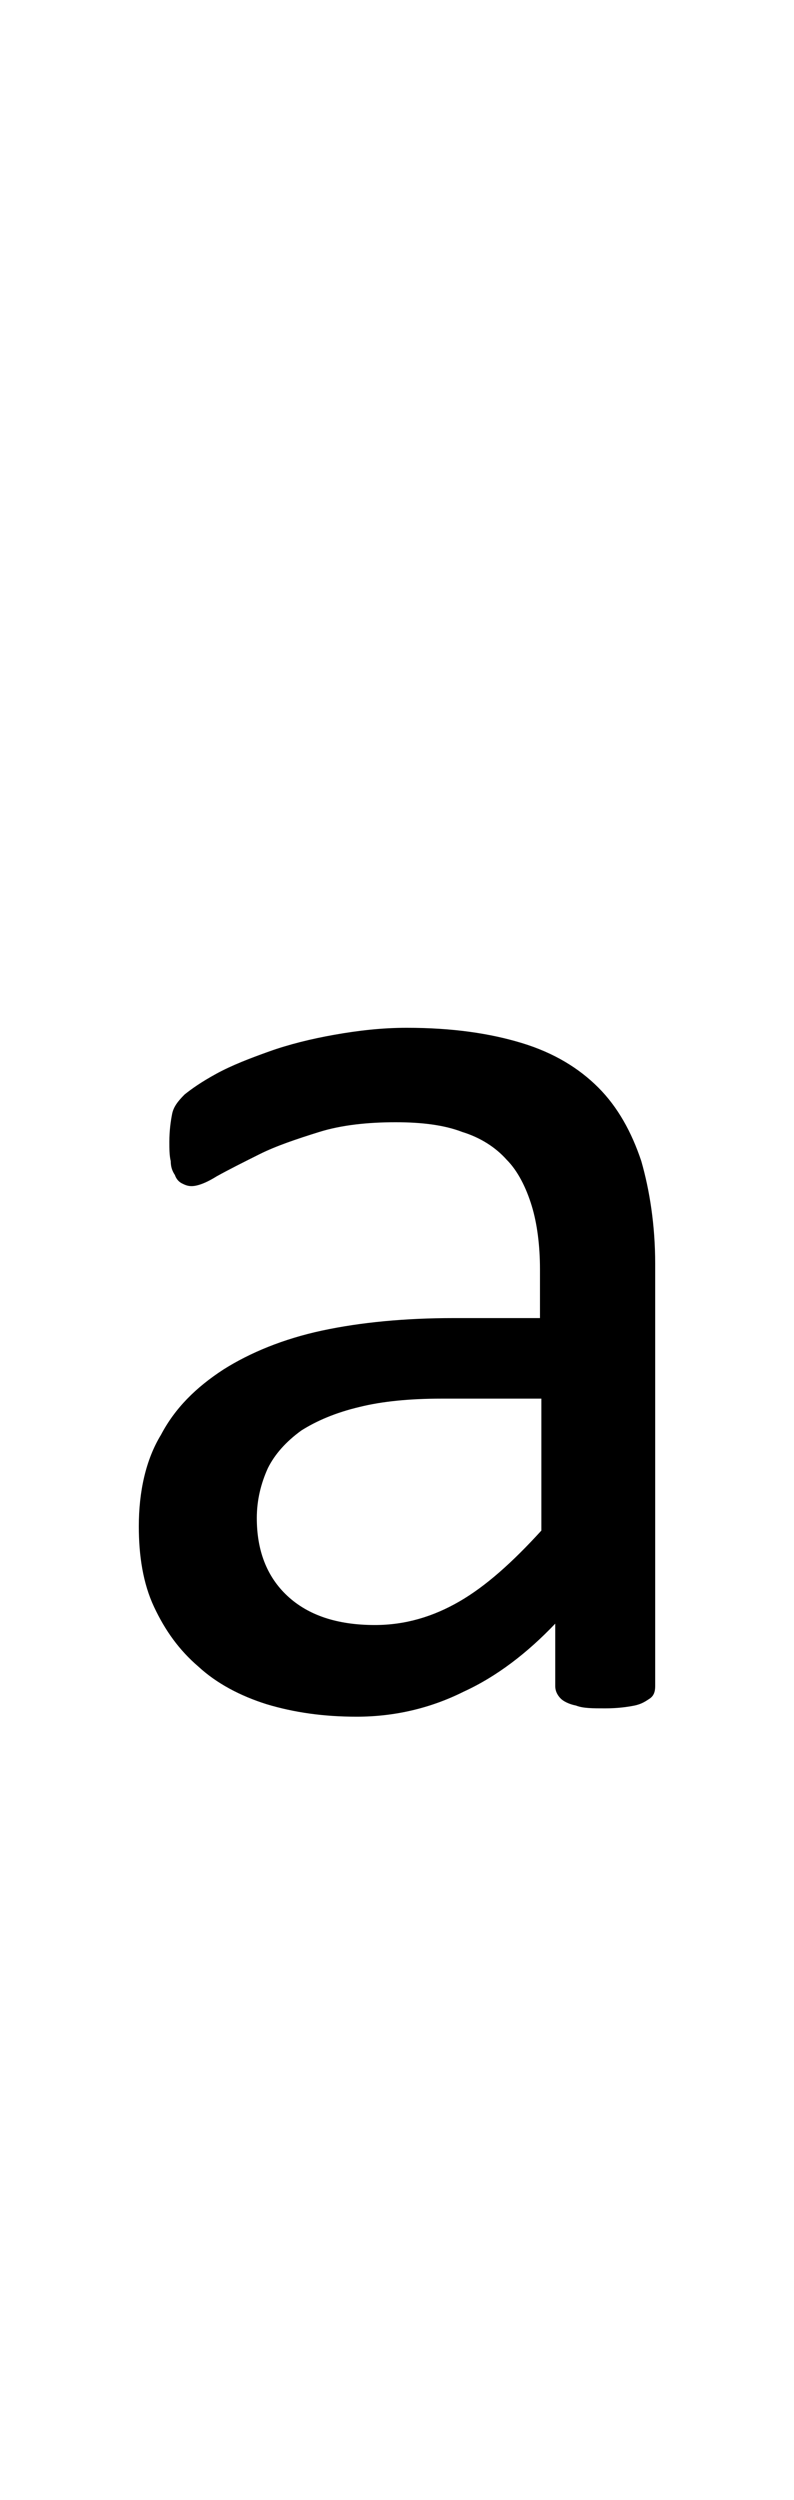 <?xml version="1.0" encoding="utf-8"?>
<!-- Generator: Adobe Illustrator 22.1.0, SVG Export Plug-In . SVG Version: 6.00 Build 0)  -->
<svg version="1.1" xmlns="http://www.w3.org/2000/svg" xmlns:xlink="http://www.w3.org/1999/xlink" x="0px" y="0px"
	 viewBox="0 0 57.2 180" style="enable-background:new 0 0 57.2 180;" xml:space="preserve">
<style type="text/css">
	.st0{display:none;}
	.st1{display:inline;fill:#FF0000;}
</style>
<g id="bg" class="st0">
	<polygon class="st1" points="56,0 55.7,0 55.7,0 54.9,0 54.6,0 54.5,0 54.3,0 54.2,0 54.1,0 53.5,0 53.4,0 53.2,0 53.1,0 53,0 
		52.8,0 52.8,0 52.7,0 52.1,0 52,0 51.9,0 51.7,0 51.7,0 51.6,0 51.4,0 51.3,0 51.3,0 50.6,0 50.5,0 50.5,0 50.3,0 50.2,0 50.2,0 
		50,0 49.9,0 49.8,0 49.5,0 49.1,0 49.1,0 49,0 48.8,0 48.8,0 48.7,0 48.6,0 48.4,0 48.4,0 48.4,0 48.1,0 48,0 47.7,0 47.6,0 
		47.6,0 47.4,0 47.3,0 47.3,0 47.2,0 47.1,0 47.1,0 47,0 46.9,0 46.9,0 46.7,0 46.6,0 46.5,0 46.4,0 46.3,0 46.2,0 46.1,0 46,0 
		45.9,0 45.8,0 45.8,0 45.8,0 45.7,0 45.6,0 45.5,0 45.5,0 45.5,0 45.4,0 45.3,0 45.2,0 45.1,0 45.1,0 45,0 44.9,0 44.9,0 44.8,0 
		44.7,0 44.6,0 44.5,0 44.4,0 44.4,0 44.3,0 44.2,0 44.2,0 44.2,0 44.1,0 44.1,0 44.1,0 44,0 43.9,0 43.8,0 43.8,0 43.7,0 43.7,0 
		43.6,0 43.5,0 43.5,0 43.4,0 43.4,0 43.4,0 43.3,0 43.1,0 43.1,0 43,0 42.9,0 42.9,0 42.8,0 42.8,0 42.7,0 42.7,0 42.7,0 42.6,0 
		42.6,0 42.5,0 42.5,0 42.4,0 42.3,0 42.3,0 42.2,0 42.2,0 42.2,0 42.1,0 42,0 42,0 41.9,0 41.9,0 41.9,0 41.7,0 41.6,0 41.6,0 
		41.5,0 41.4,0 41.4,0 41.4,0 41.3,0 41.3,0 41.2,0 41.2,0 41.2,0 41.1,0 41.1,0 41,0 40.9,0 40.9,0 40.9,0 40.8,0 40.8,0 40.7,0 
		40.6,0 40.6,0 40.5,0 40.5,0 40.5,0 40.4,0 40.2,0 40.2,0 40.1,0 40.1,0 40,0 39.9,0 39.8,0 39.8,0 39.8,0 39.8,0 39.8,0 39.7,0 
		39.7,0 39.6,0 39.5,0 39.5,0 39.5,0 39.4,0 39.4,0 39.4,0 39.3,0 39.2,0 39.1,0 39.1,0 39,0 39,0 39,0 38.7,0 38.7,0 38.7,0 
		38.6,0 38.6,0 38.5,0 38.4,0 38.4,0 38.4,0 38.3,0 38.3,0 38.3,0 38.2,0 38.2,0 38.1,0 38.1,0 38.1,0 38,0 38,0 38,0 37.9,0 
		37.9,0 37.8,0 37.7,0 37.6,0 37.6,0 37.6,0 37.5,0 37.3,0 37.3,0 37.2,0 37.2,0 37.2,0 37.2,0 37,0 36.9,0 36.9,0 36.9,0 36.9,0 
		36.9,0 36.9,0 36.8,0 36.8,0 36.7,0 36.6,0 36.6,0 36.6,0 36.5,0 36.5,0 36.5,0 36.5,0 36.5,0 36.5,0 36.4,0 36.3,0 36.2,0 36.2,0 
		36.1,0 36.1,0 35.9,0 35.8,0 35.8,0 35.8,0 35.7,0 35.7,0 35.7,0 35.7,0 35.5,0 35.5,0 35.5,0 35.4,0 35.4,0 35.4,0 35.4,0 35.3,0 
		35.3,0 35.2,0 35.2,0 35.2,0 35.1,0 35.1,0 35.1,0 35.1,0 35,0 35,0 35,0 35,0 34.9,0 34.8,0 34.8,0 34.7,0 34.7,0 34.6,0 34.4,0 
		34.4,0 34.4,0 34.3,0 34.3,0 34.3,0 34.3,0 34.2,0 34.2,0 34.1,0 34,0 34,0 34,0 34,0 33.9,0 33.9,0 33.9,0 33.9,0 33.8,0 33.7,0 
		33.7,0 33.7,0 33.6,0 33.6,0 33.6,0 33.6,0 33.6,0 33.6,0 33.5,0 33.5,0 33.5,0 33.4,0 33.3,0 33.3,0 33.2,0 33.2,0 33,0 32.9,0 
		32.9,0 32.9,0 32.9,0 32.8,0 32.8,0 32.8,0 32.8,0 32.7,0 32.6,0 32.6,0 32.6,0 32.5,0 32.5,0 32.5,0 32.5,0 32.4,0 32.3,0 32.3,0 
		32.3,0 32.2,0 32.2,0 32.2,0 32.2,0 32.1,0 32.1,0 32.1,0 32,0 32,0 31.9,0 31.9,0 31.9,0 31.8,0 31.8,0 31.7,0 31.5,0 31.5,0 
		31.5,0 31.5,0 31.4,0 31.4,0 31.4,0 31.4,0 31.3,0 31.2,0 31.2,0 31.2,0 31.1,0 31.1,0 31.1,0 31,0 31,0 30.9,0 30.9,0 30.8,0 
		30.8,0 30.8,0 30.7,0 30.7,0 30.7,0 30.7,0 30.6,0 30.6,0 30.6,0 30.5,0 30.4,0 30.4,0 30.4,0 30.3,0 30.3,0 30.3,0 30.1,0 30,0 
		30,0 30,0 30,0 29.9,0 29.9,0 29.9,0 29.8,0 29.8,0 29.7,0 29.7,0 29.7,0 29.6,0 29.6,0 29.6,0 29.5,0 29.5,0 29.4,0 29.4,0 
		29.3,0 29.3,0 29.3,0 29.3,0 29.2,0 29.2,0 29.1,0 29.1,0 29,0 29,0 29,0 28.9,0 28.9,0 28.8,0 28.8,0 28.7,0 28.7,0 28.7,0 
		28.6,0 28.5,0 28.5,0 28.5,0 28.4,0 28.3,0 28.3,0 28.3,0 28.3,0 28.2,0 28.2,0 28.1,0 28.1,0 28,0 28,0 27.9,0 27.9,0 27.9,0 
		27.9,0 27.9,0 27.8,0 27.8,0 27.7,0 27.7,0 27.6,0 27.6,0 27.6,0 27.5,0 27.5,0 27.5,0 27.4,0 27.4,0 27.3,0 27.3,0 27.2,0 27.2,0 
		27.2,0 27.1,0 27.1,0 27,0 26.9,0 26.8,0 26.8,0 26.8,0 26.7,0 26.7,0 26.7,0 26.6,0 26.6,0 26.5,0 26.5,0 26.5,0 26.4,0 26.4,0 
		26.4,0 26.4,0 26.3,0 26.3,0 26.3,0 26.2,0 26.2,0 26.1,0 26.1,0 26.1,0 26,0 26,0 26,0 25.9,0 25.8,0 25.8,0 25.8,0 25.8,0 
		25.7,0 25.7,0 25.7,0 25.6,0 25.4,0 25.4,0 25.3,0 25.3,0 25.3,0 25.2,0 25.1,0 25.1,0 25.1,0 25,0 25,0 25,0 25,0 25,0 25,0 
		24.9,0 24.9,0 24.8,0 24.7,0 24.7,0 24.7,0 24.6,0 24.6,0 24.6,0 24.6,0 24.6,0 24.5,0 24.4,0 24.4,0 24.3,0 24.3,0 24.3,0 24.3,0 
		24.3,0 24.3,0 24.2,0 24,0 23.9,0 23.9,0 23.8,0 23.8,0 23.7,0 23.7,0 23.6,0 23.6,0 23.6,0 23.5,0 23.5,0 23.5,0 23.5,0 23.5,0 
		23.4,0 23.4,0 23.4,0 23.3,0 23.3,0 23.2,0 23.2,0 23.2,0 23.1,0 23.1,0 23.1,0 23.1,0 22.9,0 22.9,0 22.9,0 22.9,0 22.9,0 22.8,0 
		22.8,0 22.8,0 22.8,0 22.6,0 22.5,0 22.4,0 22.4,0 22.3,0 22.2,0 22.2,0 22.1,0 22.1,0 22.1,0 22.1,0 22.1,0 22,0 22,0 22,0 22,0 
		21.9,0 21.8,0 21.8,0 21.8,0 21.7,0 21.7,0 21.7,0 21.7,0 21.7,0 21.6,0 21.5,0 21.4,0 21.4,0 21.4,0 21.4,0 21.4,0 21.3,0 21.3,0 
		21.1,0 21.1,0 21,0 21,0 20.9,0 20.8,0 20.7,0 20.7,0 20.7,0 20.7,0 20.6,0 20.6,0 20.6,0 20.6,0 20.5,0 20.5,0 20.4,0 20.4,0 
		20.3,0 20.3,0 20.3,0 20.2,0 20.2,0 20.2,0 20.1,0 20,0 20,0 19.9,0 19.9,0 19.9,0 19.9,0 19.6,0 19.6,0 19.6,0 19.5,0 19.5,0 
		19.4,0 19.3,0 19.3,0 19.2,0 19.2,0 19.2,0 19.1,0 19.1,0 19.1,0 19,0 18.9,0 18.9,0 18.9,0 18.8,0 18.8,0 18.8,0 18.8,0 18.7,0 
		18.6,0 18.5,0 18.5,0 18.4,0 18.4,0 18.2,0 18.1,0 18.1,0 18.1,0 18.1,0 18,0 17.9,0 17.8,0 17.8,0 17.8,0 17.7,0 17.7,0 17.7,0 
		17.6,0 17.5,0 17.5,0 17.4,0 17.4,0 17.4,0 17.4,0 17.3,0 17.3,0 17.2,0 17.1,0 17.1,0 17,0 16.9,0 16.7,0 16.7,0 16.7,0 16.6,0 
		16.6,0 16.6,0 16.4,0 16.4,0 16.4,0 16.3,0 16.2,0 16.2,0 16.1,0 16.1,0 16,0 16,0 16,0 16,0 15.9,0 15.9,0 15.8,0 15.8,0 15.7,0 
		15.7,0 15.6,0 15.6,0 15.5,0 15.3,0 15.2,0 15.2,0 15.2,0 15.2,0 15.1,0 15,0 14.9,0 14.9,0 14.9,0 14.8,0 14.8,0 14.7,0 14.6,0 
		14.5,0 14.5,0 14.5,0 14.5,0 14.4,0 14.4,0 14.4,0 14.3,0 14.2,0 14.2,0 14.1,0 14.1,0 13.9,0 13.8,0 13.8,0 13.7,0 13.7,0 13.6,0 
		13.5,0 13.5,0 13.4,0 13.4,0 13.3,0 13.2,0 13.2,0 13.1,0 13.1,0 13,0 13,0 12.9,0 12.9,0 12.8,0 12.8,0 12.7,0 12.7,0 12.6,0 
		12.5,0 12.4,0 12.3,0 12.3,0 12.2,0 12.1,0 12,0 12,0 11.9,0 11.8,0 11.7,0 11.6,0 11.6,0 11.5,0 11.5,0 11.4,0 11.4,0 11.3,0 
		11.2,0 11.2,0 11,0 11,0 10.8,0 10.8,0 10.7,0 10.6,0 10.5,0 10.3,0 10.2,0 10.2,0 10.1,0 10,0 9.9,0 9.9,0 9.8,0 9.7,0 9.6,0 
		9.5,0 9.5,0 9.2,0 9.1,0 8.8,0 8.8,0 8.7,0 8.6,0 8.5,0 8.4,0 8.3,0 8.1,0 8.1,0 8,0 7.6,0 7.4,0 7.3,0 7.2,0 7,0 7,0 6.9,0 6.7,0 
		6.6,0 6.6,0 5.9,0 5.9,0 5.8,0 5.6,0 5.5,0 5.5,0 5.3,0 5.2,0 5.1,0 4.5,0 4.4,0 4.3,0 4.1,0 4.1,0 4,0 3.8,0 3.7,0 3,0 2.9,0 
		2.9,0 2.6,0 2.6,0 2.2,0 1.5,0 1.4,0 1.1,0 0,0 0,180 1.1,180 1.4,180 1.5,180 2.2,180 2.6,180 2.6,180 2.9,180 2.9,180 3,180 
		3.7,180 3.8,180 4,180 4.1,180 4.1,180 4.3,180 4.4,180 4.5,180 5.1,180 5.2,180 5.3,180 5.5,180 5.5,180 5.6,180 5.8,180 5.9,180 
		5.9,180 6.6,180 6.6,180 6.7,180 6.9,180 7,180 7,180 7.2,180 7.3,180 7.4,180 7.6,180 8,180 8.1,180 8.1,180 8.3,180 8.4,180 
		8.5,180 8.6,180 8.7,180 8.8,180 8.8,180 9.1,180 9.2,180 9.5,180 9.5,180 9.6,180 9.7,180 9.8,180 9.9,180 9.9,180 10,180 
		10.1,180 10.2,180 10.2,180 10.3,180 10.5,180 10.6,180 10.7,180 10.8,180 10.8,180 11,180 11,180 11.2,180 11.2,180 11.3,180 
		11.4,180 11.4,180 11.5,180 11.5,180 11.6,180 11.6,180 11.7,180 11.8,180 11.9,180 12,180 12,180 12.1,180 12.2,180 12.3,180 
		12.3,180 12.4,180 12.5,180 12.6,180 12.7,180 12.7,180 12.8,180 12.8,180 12.9,180 12.9,180 13,180 13,180 13.1,180 13.1,180 
		13.2,180 13.2,180 13.3,180 13.4,180 13.4,180 13.5,180 13.5,180 13.6,180 13.7,180 13.7,180 13.8,180 13.8,180 13.9,180 14.1,180 
		14.1,180 14.2,180 14.2,180 14.3,180 14.4,180 14.4,180 14.4,180 14.5,180 14.5,180 14.5,180 14.5,180 14.6,180 14.7,180 14.8,180 
		14.8,180 14.9,180 14.9,180 14.9,180 15,180 15.1,180 15.2,180 15.2,180 15.2,180 15.2,180 15.3,180 15.5,180 15.6,180 15.6,180 
		15.7,180 15.7,180 15.8,180 15.8,180 15.9,180 15.9,180 16,180 16,180 16,180 16,180 16.1,180 16.1,180 16.2,180 16.2,180 
		16.3,180 16.4,180 16.4,180 16.4,180 16.6,180 16.6,180 16.6,180 16.7,180 16.7,180 16.7,180 16.9,180 17,180 17.1,180 17.1,180 
		17.2,180 17.3,180 17.3,180 17.4,180 17.4,180 17.4,180 17.4,180 17.5,180 17.5,180 17.6,180 17.7,180 17.7,180 17.7,180 17.8,180 
		17.8,180 17.8,180 17.9,180 18,180 18.1,180 18.1,180 18.1,180 18.1,180 18.2,180 18.4,180 18.4,180 18.5,180 18.5,180 18.6,180 
		18.7,180 18.8,180 18.8,180 18.8,180 18.8,180 18.9,180 18.9,180 18.9,180 19,180 19.1,180 19.1,180 19.1,180 19.2,180 19.2,180 
		19.2,180 19.3,180 19.3,180 19.4,180 19.5,180 19.5,180 19.6,180 19.6,180 19.6,180 19.9,180 19.9,180 19.9,180 19.9,180 20,180 
		20,180 20.1,180 20.2,180 20.2,180 20.2,180 20.3,180 20.3,180 20.3,180 20.4,180 20.4,180 20.5,180 20.5,180 20.6,180 20.6,180 
		20.6,180 20.6,180 20.7,180 20.7,180 20.7,180 20.7,180 20.8,180 20.9,180 21,180 21,180 21.1,180 21.1,180 21.3,180 21.3,180 
		21.4,180 21.4,180 21.4,180 21.4,180 21.4,180 21.5,180 21.6,180 21.7,180 21.7,180 21.7,180 21.7,180 21.7,180 21.8,180 21.8,180 
		21.8,180 21.9,180 22,180 22,180 22,180 22,180 22.1,180 22.1,180 22.1,180 22.1,180 22.1,180 22.2,180 22.2,180 22.3,180 
		22.4,180 22.4,180 22.5,180 22.6,180 22.8,180 22.8,180 22.8,180 22.8,180 22.9,180 22.9,180 22.9,180 22.9,180 22.9,180 23.1,180 
		23.1,180 23.1,180 23.1,180 23.2,180 23.2,180 23.2,180 23.3,180 23.3,180 23.4,180 23.4,180 23.4,180 23.5,180 23.5,180 23.5,180 
		23.5,180 23.5,180 23.6,180 23.6,180 23.6,180 23.7,180 23.7,180 23.8,180 23.8,180 23.9,180 23.9,180 24,180 24.2,180 24.3,180 
		24.3,180 24.3,180 24.3,180 24.3,180 24.3,180 24.4,180 24.4,180 24.5,180 24.6,180 24.6,180 24.6,180 24.6,180 24.6,180 24.7,180 
		24.7,180 24.7,180 24.8,180 24.9,180 24.9,180 25,180 25,180 25,180 25,180 25,180 25,180 25.1,180 25.1,180 25.1,180 25.2,180 
		25.3,180 25.3,180 25.3,180 25.4,180 25.4,180 25.6,180 25.7,180 25.7,180 25.7,180 25.8,180 25.8,180 25.8,180 25.8,180 25.9,180 
		26,180 26,180 26,180 26.1,180 26.1,180 26.1,180 26.2,180 26.2,180 26.3,180 26.3,180 26.3,180 26.4,180 26.4,180 26.4,180 
		26.4,180 26.5,180 26.5,180 26.5,180 26.6,180 26.6,180 26.7,180 26.7,180 26.7,180 26.8,180 26.8,180 26.8,180 26.9,180 27,180 
		27.1,180 27.1,180 27.2,180 27.2,180 27.2,180 27.3,180 27.3,180 27.4,180 27.4,180 27.5,180 27.5,180 27.5,180 27.6,180 27.6,180 
		27.6,180 27.7,180 27.7,180 27.8,180 27.8,180 27.9,180 27.9,180 27.9,180 27.9,180 27.9,180 28,180 28,180 28.1,180 28.1,180 
		28.2,180 28.2,180 28.3,180 28.3,180 28.3,180 28.3,180 28.4,180 28.5,180 28.5,180 28.5,180 28.6,180 28.7,180 28.7,180 28.7,180 
		28.8,180 28.8,180 28.9,180 28.9,180 29,180 29,180 29,180 29.1,180 29.1,180 29.2,180 29.2,180 29.3,180 29.3,180 29.3,180 
		29.3,180 29.4,180 29.4,180 29.5,180 29.5,180 29.6,180 29.6,180 29.6,180 29.7,180 29.7,180 29.7,180 29.8,180 29.8,180 29.9,180 
		29.9,180 29.9,180 30,180 30,180 30,180 30,180 30.1,180 30.3,180 30.3,180 30.3,180 30.4,180 30.4,180 30.4,180 30.5,180 
		30.6,180 30.6,180 30.6,180 30.7,180 30.7,180 30.7,180 30.7,180 30.8,180 30.8,180 30.8,180 30.9,180 30.9,180 31,180 31,180 
		31.1,180 31.1,180 31.1,180 31.2,180 31.2,180 31.2,180 31.3,180 31.4,180 31.4,180 31.4,180 31.4,180 31.5,180 31.5,180 31.5,180 
		31.5,180 31.7,180 31.8,180 31.8,180 31.9,180 31.9,180 31.9,180 32,180 32,180 32.1,180 32.1,180 32.1,180 32.2,180 32.2,180 
		32.2,180 32.2,180 32.3,180 32.3,180 32.3,180 32.4,180 32.5,180 32.5,180 32.5,180 32.5,180 32.6,180 32.6,180 32.6,180 32.7,180 
		32.8,180 32.8,180 32.8,180 32.8,180 32.9,180 32.9,180 32.9,180 32.9,180 33,180 33.2,180 33.2,180 33.3,180 33.3,180 33.4,180 
		33.5,180 33.5,180 33.5,180 33.6,180 33.6,180 33.6,180 33.6,180 33.6,180 33.6,180 33.7,180 33.7,180 33.7,180 33.8,180 33.9,180 
		33.9,180 33.9,180 33.9,180 34,180 34,180 34,180 34,180 34.1,180 34.2,180 34.2,180 34.3,180 34.3,180 34.3,180 34.3,180 
		34.4,180 34.4,180 34.4,180 34.6,180 34.7,180 34.7,180 34.8,180 34.8,180 34.9,180 35,180 35,180 35,180 35,180 35.1,180 
		35.1,180 35.1,180 35.1,180 35.2,180 35.2,180 35.2,180 35.3,180 35.3,180 35.4,180 35.4,180 35.4,180 35.4,180 35.5,180 35.5,180 
		35.5,180 35.7,180 35.7,180 35.7,180 35.7,180 35.8,180 35.8,180 35.8,180 35.9,180 36.1,180 36.1,180 36.2,180 36.2,180 36.3,180 
		36.4,180 36.5,180 36.5,180 36.5,180 36.5,180 36.5,180 36.5,180 36.6,180 36.6,180 36.6,180 36.7,180 36.8,180 36.8,180 36.9,180 
		36.9,180 36.9,180 36.9,180 36.9,180 36.9,180 37,180 37.2,180 37.2,180 37.2,180 37.2,180 37.3,180 37.3,180 37.5,180 37.6,180 
		37.6,180 37.6,180 37.7,180 37.8,180 37.9,180 37.9,180 38,180 38,180 38,180 38.1,180 38.1,180 38.1,180 38.2,180 38.2,180 
		38.3,180 38.3,180 38.3,180 38.4,180 38.4,180 38.4,180 38.5,180 38.6,180 38.6,180 38.7,180 38.7,180 38.7,180 39,180 39,180 
		39,180 39.1,180 39.1,180 39.2,180 39.3,180 39.4,180 39.4,180 39.4,180 39.5,180 39.5,180 39.5,180 39.6,180 39.7,180 39.7,180 
		39.8,180 39.8,180 39.8,180 39.8,180 39.8,180 39.9,180 40,180 40.1,180 40.1,180 40.2,180 40.2,180 40.4,180 40.5,180 40.5,180 
		40.5,180 40.6,180 40.6,180 40.7,180 40.8,180 40.8,180 40.9,180 40.9,180 40.9,180 41,180 41.1,180 41.1,180 41.2,180 41.2,180 
		41.2,180 41.3,180 41.3,180 41.4,180 41.4,180 41.4,180 41.5,180 41.6,180 41.6,180 41.7,180 41.9,180 41.9,180 41.9,180 42,180 
		42,180 42.1,180 42.2,180 42.2,180 42.2,180 42.3,180 42.3,180 42.4,180 42.5,180 42.5,180 42.6,180 42.6,180 42.7,180 42.7,180 
		42.7,180 42.8,180 42.8,180 42.9,180 42.9,180 43,180 43.1,180 43.1,180 43.3,180 43.4,180 43.4,180 43.4,180 43.5,180 43.5,180 
		43.6,180 43.7,180 43.7,180 43.8,180 43.8,180 43.9,180 44,180 44.1,180 44.1,180 44.1,180 44.2,180 44.2,180 44.2,180 44.3,180 
		44.4,180 44.4,180 44.5,180 44.6,180 44.7,180 44.8,180 44.9,180 44.9,180 45,180 45.1,180 45.1,180 45.2,180 45.3,180 45.4,180 
		45.5,180 45.5,180 45.5,180 45.6,180 45.7,180 45.8,180 45.8,180 45.8,180 45.9,180 46,180 46.1,180 46.2,180 46.3,180 46.4,180 
		46.5,180 46.6,180 46.7,180 46.9,180 46.9,180 47,180 47.1,180 47.1,180 47.2,180 47.3,180 47.3,180 47.4,180 47.6,180 47.6,180 
		47.7,180 48,180 48.1,180 48.4,180 48.4,180 48.4,180 48.6,180 48.7,180 48.8,180 48.8,180 49,180 49.1,180 49.1,180 49.5,180 
		49.8,180 49.9,180 50,180 50.2,180 50.2,180 50.3,180 50.5,180 50.5,180 50.6,180 51.3,180 51.3,180 51.4,180 51.6,180 51.7,180 
		51.7,180 51.9,180 52,180 52.1,180 52.7,180 52.8,180 52.8,180 53,180 53.1,180 53.2,180 53.4,180 53.5,180 54.1,180 54.2,180 
		54.3,180 54.5,180 54.6,180 54.9,180 55.7,180 55.7,180 56,180 57.2,180 57.2,0 	"/>
</g>
<g id="figure">
	<path d="M47.2,121.4c0,0.4-0.1,0.7-0.4,0.9c-0.3,0.2-0.6,0.4-1.1,0.5c-0.5,0.1-1.2,0.2-2.1,0.2c-0.9,0-1.6,0-2.1-0.2
		c-0.5-0.1-0.9-0.3-1.1-0.5c-0.2-0.2-0.4-0.5-0.4-0.9v-4.5c-2,2.1-4.2,3.8-6.6,4.9c-2.4,1.2-5,1.8-7.7,1.8c-2.4,0-4.5-0.3-6.5-0.9
		c-1.9-0.6-3.6-1.5-4.9-2.7c-1.4-1.2-2.4-2.6-3.2-4.3c-0.8-1.7-1.1-3.7-1.1-5.8c0-2.5,0.5-4.8,1.6-6.6c1-1.9,2.5-3.4,4.5-4.7
		c1.9-1.2,4.3-2.2,7.1-2.8s6-0.9,9.5-0.9h6.2v-3.5c0-1.7-0.2-3.3-0.6-4.6c-0.4-1.3-1-2.5-1.8-3.3c-0.8-0.9-1.9-1.6-3.2-2
		c-1.3-0.5-2.9-0.7-4.8-0.7c-2,0-3.9,0.2-5.5,0.7c-1.6,0.5-3.1,1-4.3,1.6c-1.2,0.6-2.2,1.1-3.1,1.6c-0.8,0.5-1.4,0.7-1.8,0.7
		c-0.3,0-0.5-0.1-0.7-0.2c-0.2-0.1-0.4-0.3-0.5-0.6c-0.2-0.3-0.3-0.6-0.3-1c-0.1-0.4-0.1-0.9-0.1-1.4c0-0.8,0.1-1.5,0.2-2
		c0.1-0.5,0.4-0.9,0.9-1.4c0.5-0.4,1.2-0.9,2.3-1.5c1.1-0.6,2.4-1.1,3.8-1.6c1.4-0.5,3-0.9,4.7-1.2c1.7-0.3,3.4-0.5,5.2-0.5
		c3.3,0,6,0.4,8.3,1.1c2.3,0.7,4.1,1.8,5.5,3.2c1.4,1.4,2.4,3.2,3.1,5.3c0.6,2.1,1,4.6,1,7.4V121.4z M38.9,100.7h-7.1
		c-2.3,0-4.3,0.2-5.9,0.6c-1.7,0.4-3.1,1-4.2,1.7c-1.1,0.8-1.9,1.7-2.4,2.7c-0.5,1.1-0.8,2.3-0.8,3.6c0,2.3,0.7,4.2,2.2,5.6
		c1.5,1.4,3.6,2.1,6.3,2.1c2.2,0,4.2-0.6,6.1-1.7c1.9-1.1,3.8-2.8,5.9-5.1V100.7z"/>
</g>
</svg>
